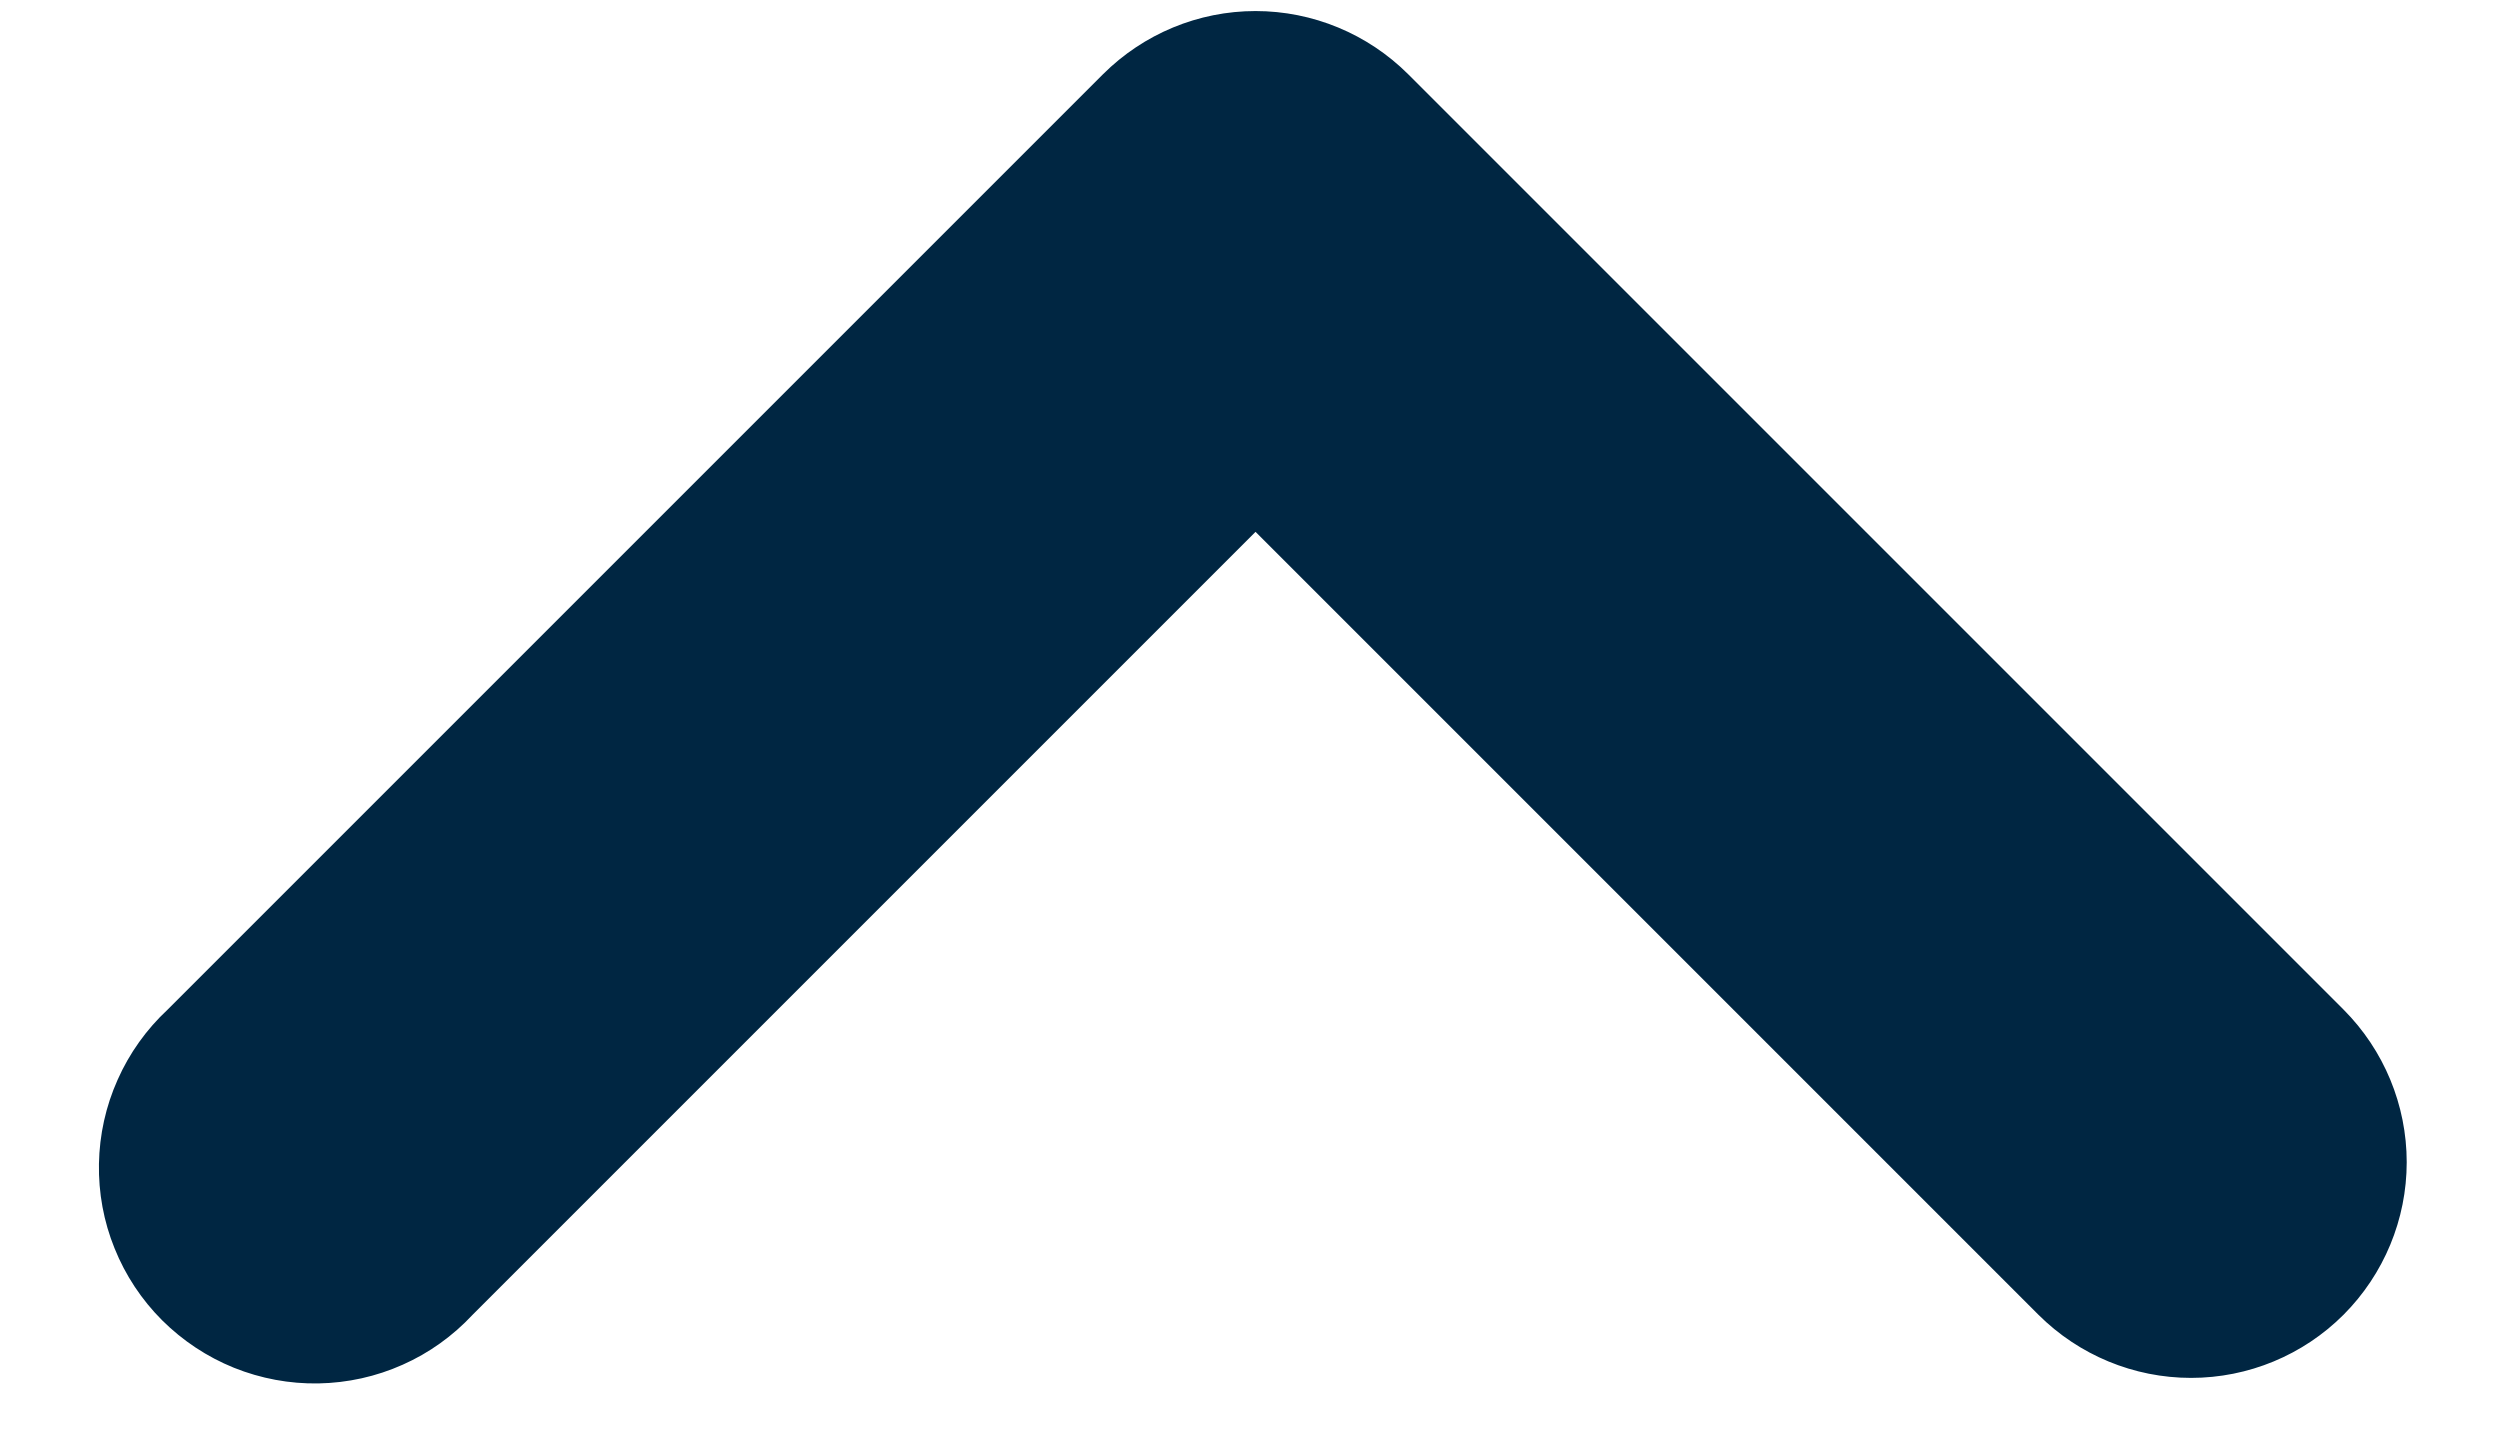 <svg width="19" height="11" viewBox="0 0 19 11" fill="none" xmlns="http://www.w3.org/2000/svg">
<path fill-rule="evenodd" clip-rule="evenodd" d="M17.811 9.992C17.504 10.299 17.087 10.472 16.652 10.472C16.217 10.472 15.8 10.299 15.492 9.992L9.542 4.042L3.592 9.992C3.442 10.153 3.261 10.283 3.06 10.372C2.859 10.462 2.641 10.51 2.421 10.514C2.201 10.518 1.982 10.477 1.778 10.395C1.573 10.312 1.388 10.189 1.232 10.034C1.076 9.878 0.953 9.692 0.871 9.488C0.788 9.284 0.748 9.065 0.752 8.845C0.756 8.624 0.804 8.407 0.894 8.206C0.983 8.005 1.113 7.823 1.274 7.673L8.383 0.564C8.691 0.257 9.108 0.084 9.542 0.084C9.977 0.084 10.394 0.257 10.702 0.564L17.811 7.673C18.118 7.981 18.291 8.398 18.291 8.833C18.291 9.267 18.118 9.684 17.811 9.992Z" fill="#002642"/>
</svg>
